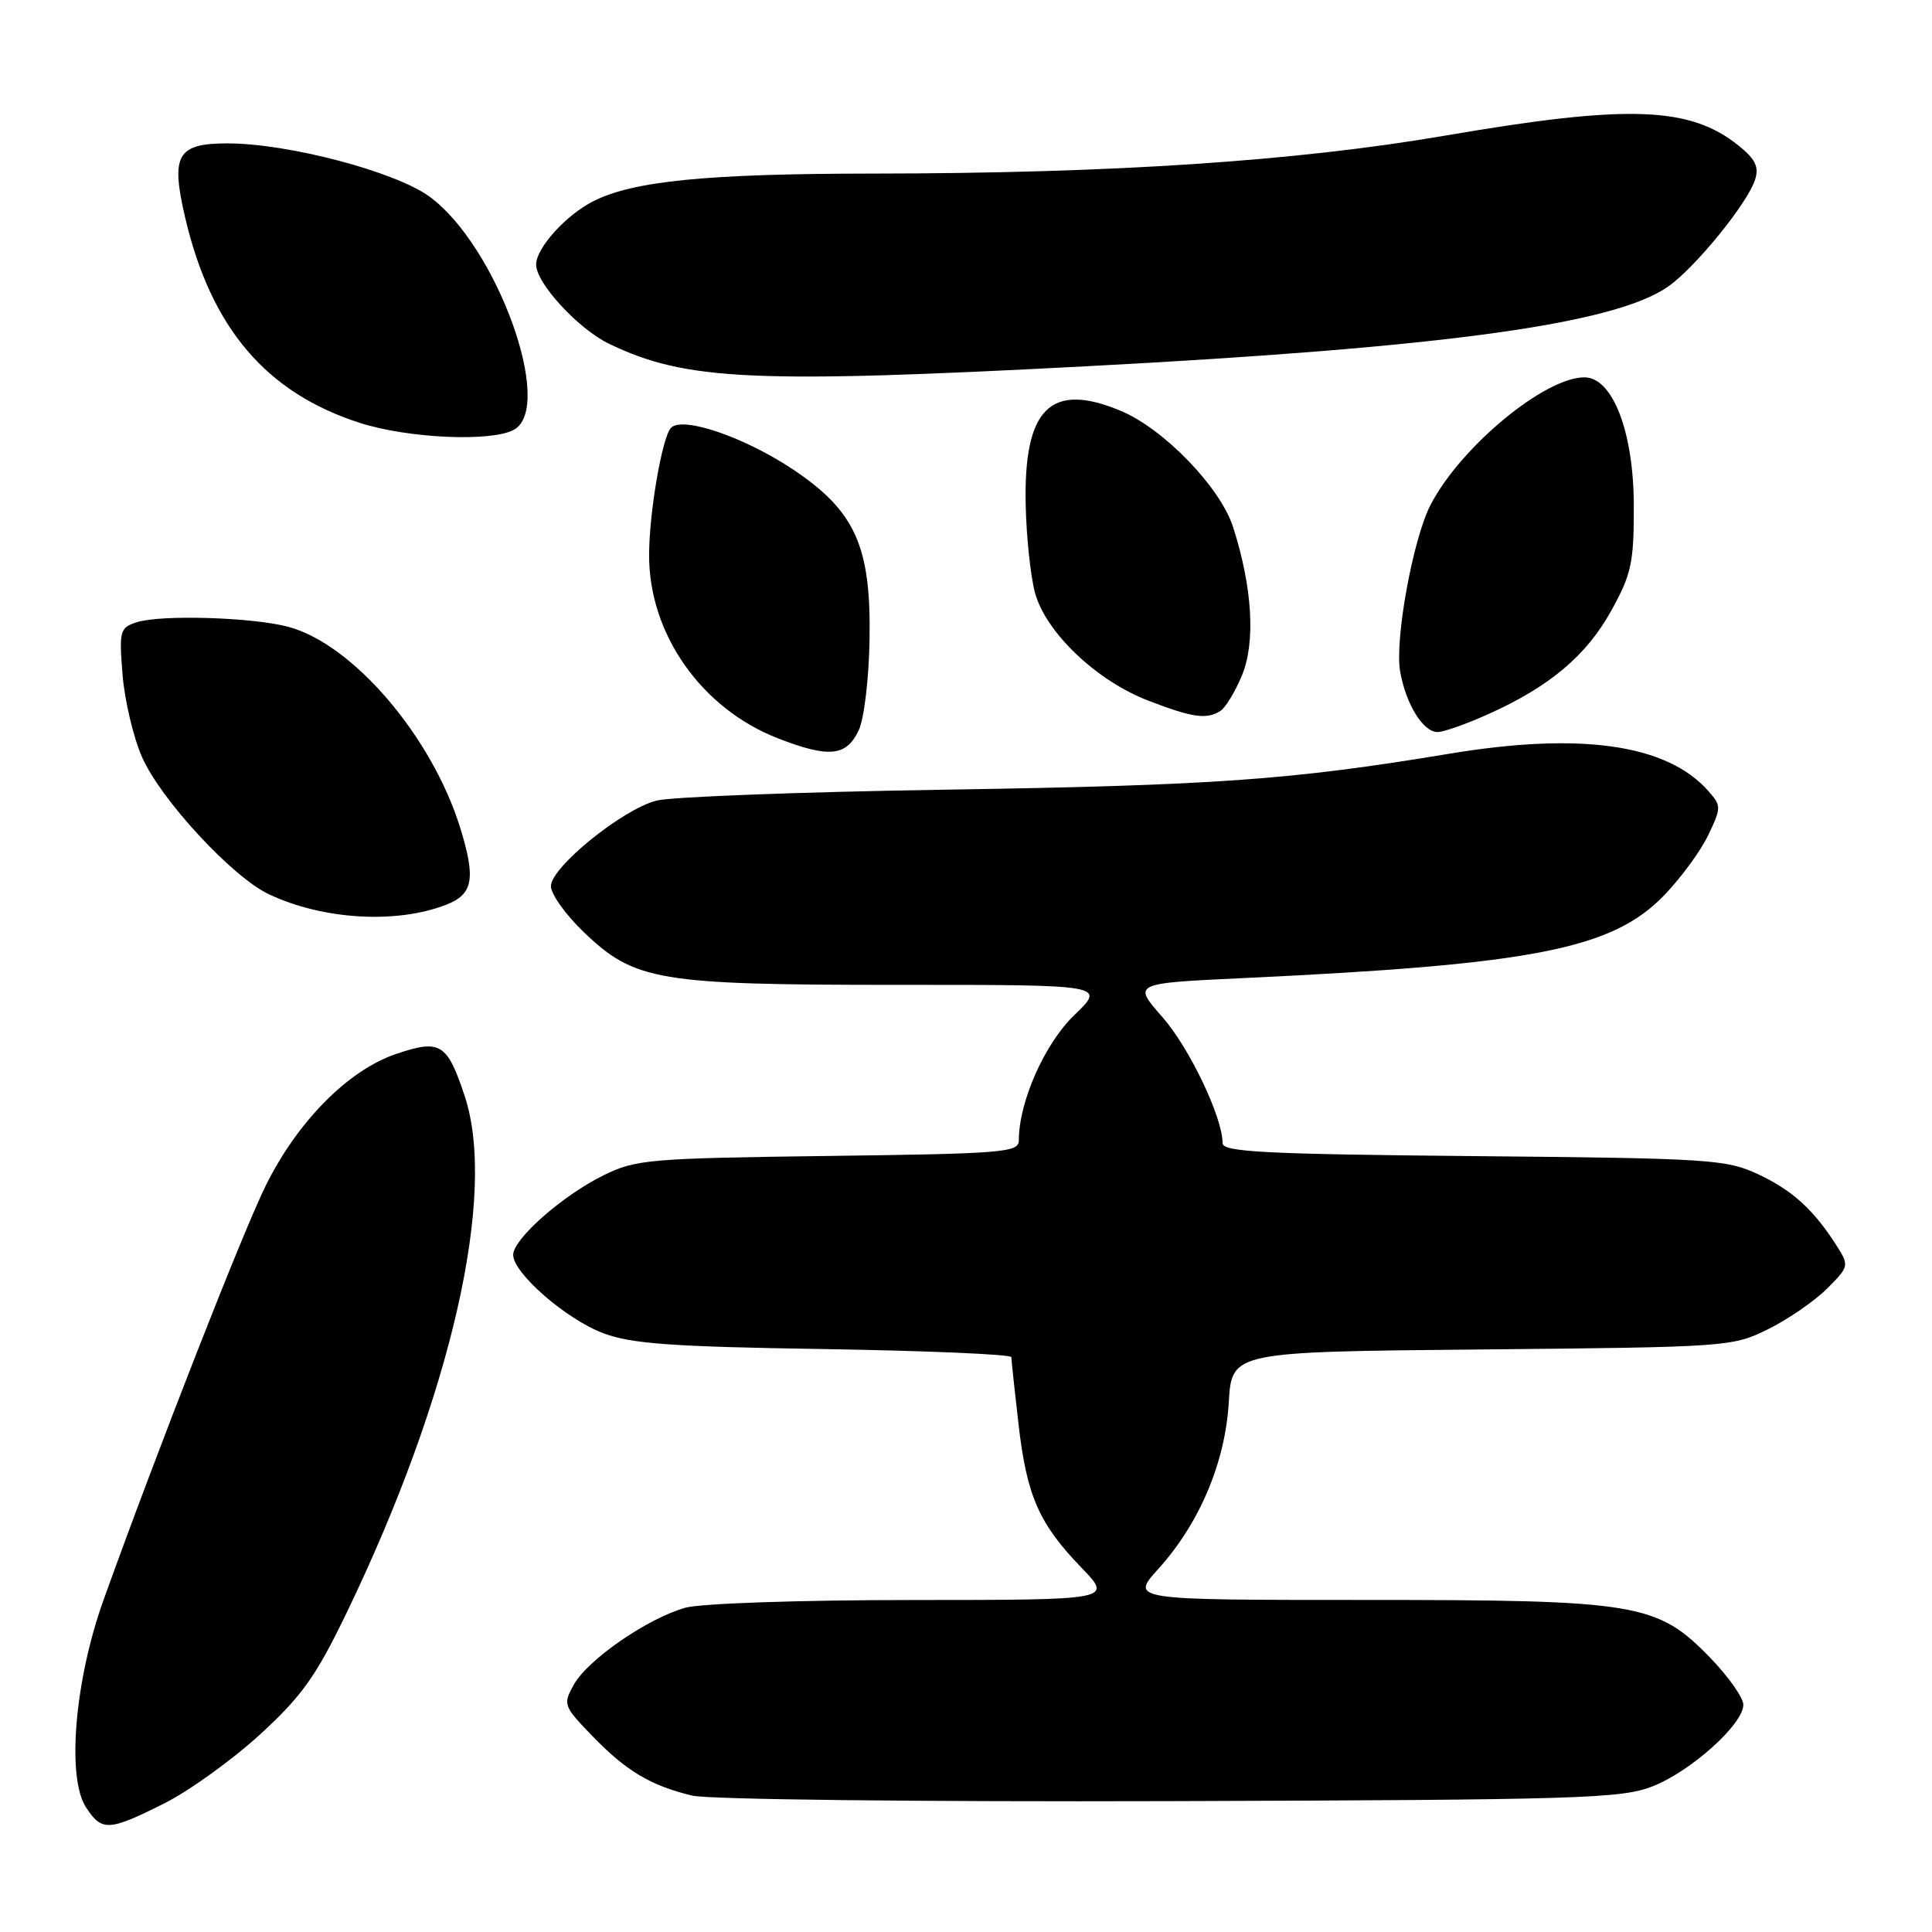 <?xml version="1.0" encoding="UTF-8" standalone="no"?>
<!DOCTYPE svg PUBLIC "-//W3C//DTD SVG 1.1//EN" "http://www.w3.org/Graphics/SVG/1.1/DTD/svg11.dtd" >
<svg xmlns="http://www.w3.org/2000/svg" xmlns:xlink="http://www.w3.org/1999/xlink" version="1.1" viewBox="0 0 256 256">
 <g >
 <path fill="currentColor"
d=" M 21.71 238.99 C 25.03 237.33 30.74 233.22 34.42 229.86 C 40.04 224.70 41.86 222.14 45.97 213.62 C 59.81 184.91 65.89 158.23 61.57 145.22 C 59.25 138.22 58.34 137.67 52.44 139.67 C 46.14 141.82 39.47 148.55 35.26 157.00 C 32.25 163.04 20.77 192.36 13.72 212.00 C 9.90 222.64 8.81 235.54 11.40 239.49 C 13.50 242.69 14.39 242.65 21.71 238.99 Z  M 219.00 236.69 C 224.09 234.68 231.00 228.46 231.00 225.89 C 231.00 224.95 229.02 222.15 226.61 219.66 C 219.57 212.42 217.05 212.00 180.70 212.00 C 149.77 212.00 149.77 212.00 153.50 207.87 C 158.94 201.84 162.35 193.79 162.82 185.81 C 163.22 179.12 163.22 179.12 196.36 178.81 C 228.99 178.50 229.57 178.46 234.31 176.11 C 236.96 174.80 240.46 172.38 242.10 170.74 C 245.00 167.85 245.03 167.70 243.41 165.13 C 240.35 160.32 237.54 157.75 233.00 155.61 C 228.75 153.62 226.66 153.48 195.25 153.19 C 167.55 152.93 162.00 152.64 162.00 151.48 C 162.00 148.04 157.59 138.82 154.01 134.75 C 150.08 130.29 150.08 130.29 164.79 129.60 C 203.30 127.79 213.65 125.75 220.54 118.60 C 222.76 116.29 225.39 112.70 226.37 110.62 C 228.10 106.98 228.10 106.77 226.33 104.78 C 220.86 98.61 209.44 96.98 192.00 99.88 C 171.03 103.36 160.87 104.08 125.00 104.64 C 106.03 104.94 88.92 105.59 87.00 106.08 C 82.46 107.24 73.01 114.91 73.00 117.42 C 73.00 118.48 74.95 121.21 77.33 123.49 C 84.11 129.99 87.14 130.50 119.01 130.50 C 146.52 130.49 146.52 130.49 142.36 134.50 C 138.41 138.30 135.00 146.00 135.00 151.11 C 135.00 152.71 132.97 152.87 109.75 153.17 C 85.98 153.48 84.23 153.63 79.96 155.74 C 74.54 158.41 68.00 164.17 68.00 166.27 C 68.00 168.70 75.01 174.80 79.94 176.66 C 83.67 178.06 88.99 178.45 109.25 178.76 C 122.86 178.98 134.00 179.46 134.01 179.83 C 134.01 180.20 134.44 184.19 134.96 188.71 C 136.05 198.22 137.66 201.89 143.32 207.75 C 147.42 212.00 147.42 212.00 120.96 212.01 C 106.04 212.01 92.90 212.46 90.82 213.03 C 85.84 214.42 77.89 219.89 76.04 223.22 C 74.57 225.85 74.65 226.06 78.51 230.05 C 83.00 234.69 86.22 236.60 91.72 237.93 C 93.83 238.44 121.82 238.76 155.00 238.66 C 209.43 238.49 214.88 238.32 219.00 236.69 Z  M 59.15 119.87 C 62.69 118.49 63.06 116.43 60.99 109.72 C 57.23 97.59 46.79 85.37 38.22 83.06 C 33.49 81.79 21.32 81.42 18.12 82.45 C 15.88 83.17 15.77 83.57 16.24 89.42 C 16.52 92.83 17.68 97.75 18.83 100.34 C 21.31 105.96 30.77 116.19 35.60 118.48 C 42.77 121.88 52.54 122.46 59.15 119.87 Z  M 113.77 96.80 C 114.50 95.28 115.13 89.99 115.22 84.75 C 115.43 72.38 113.33 67.72 105.07 62.20 C 98.65 57.92 90.48 55.12 88.92 56.68 C 87.75 57.85 86.01 67.92 86.01 73.57 C 85.99 84.02 92.96 93.91 103.10 97.84 C 109.84 100.45 112.13 100.23 113.77 96.80 Z  M 197.22 94.62 C 205.33 90.98 210.21 86.87 213.50 80.92 C 216.18 76.08 216.50 74.58 216.49 67.00 C 216.47 57.23 213.69 50.00 209.94 50.00 C 204.65 50.00 193.51 59.24 189.55 66.91 C 187.22 71.42 184.78 84.80 185.53 89.00 C 186.30 93.33 188.57 97.00 190.49 97.00 C 191.29 97.00 194.32 95.93 197.22 94.62 Z  M 161.71 94.20 C 162.38 93.78 163.66 91.67 164.55 89.53 C 166.39 85.14 165.96 77.83 163.39 69.84 C 161.70 64.57 154.22 56.83 148.51 54.44 C 139.20 50.55 135.62 54.10 135.91 66.95 C 136.00 71.10 136.55 76.30 137.13 78.50 C 138.53 83.76 145.27 90.20 152.16 92.84 C 158.02 95.10 159.89 95.36 161.71 94.20 Z  M 68.07 56.96 C 73.58 54.01 65.80 32.49 56.88 26.03 C 52.31 22.72 38.17 19.00 30.16 19.00 C 23.47 19.00 22.60 20.52 24.53 28.81 C 27.95 43.46 35.28 52.07 47.73 56.05 C 54.10 58.08 65.05 58.58 68.07 56.96 Z  M 144.00 48.53 C 191.53 46.03 214.08 42.93 221.11 37.92 C 224.71 35.36 231.59 26.88 232.56 23.80 C 233.10 22.12 232.59 21.08 230.38 19.30 C 223.91 14.09 215.74 13.81 191.55 17.96 C 171.75 21.36 147.30 22.98 115.50 23.00 C 93.67 23.02 83.91 23.98 78.62 26.66 C 75.01 28.49 71.09 32.81 71.04 35.02 C 70.98 37.46 76.60 43.58 80.72 45.56 C 90.82 50.43 99.78 50.85 144.00 48.53 Z "/>
</g>
</svg>